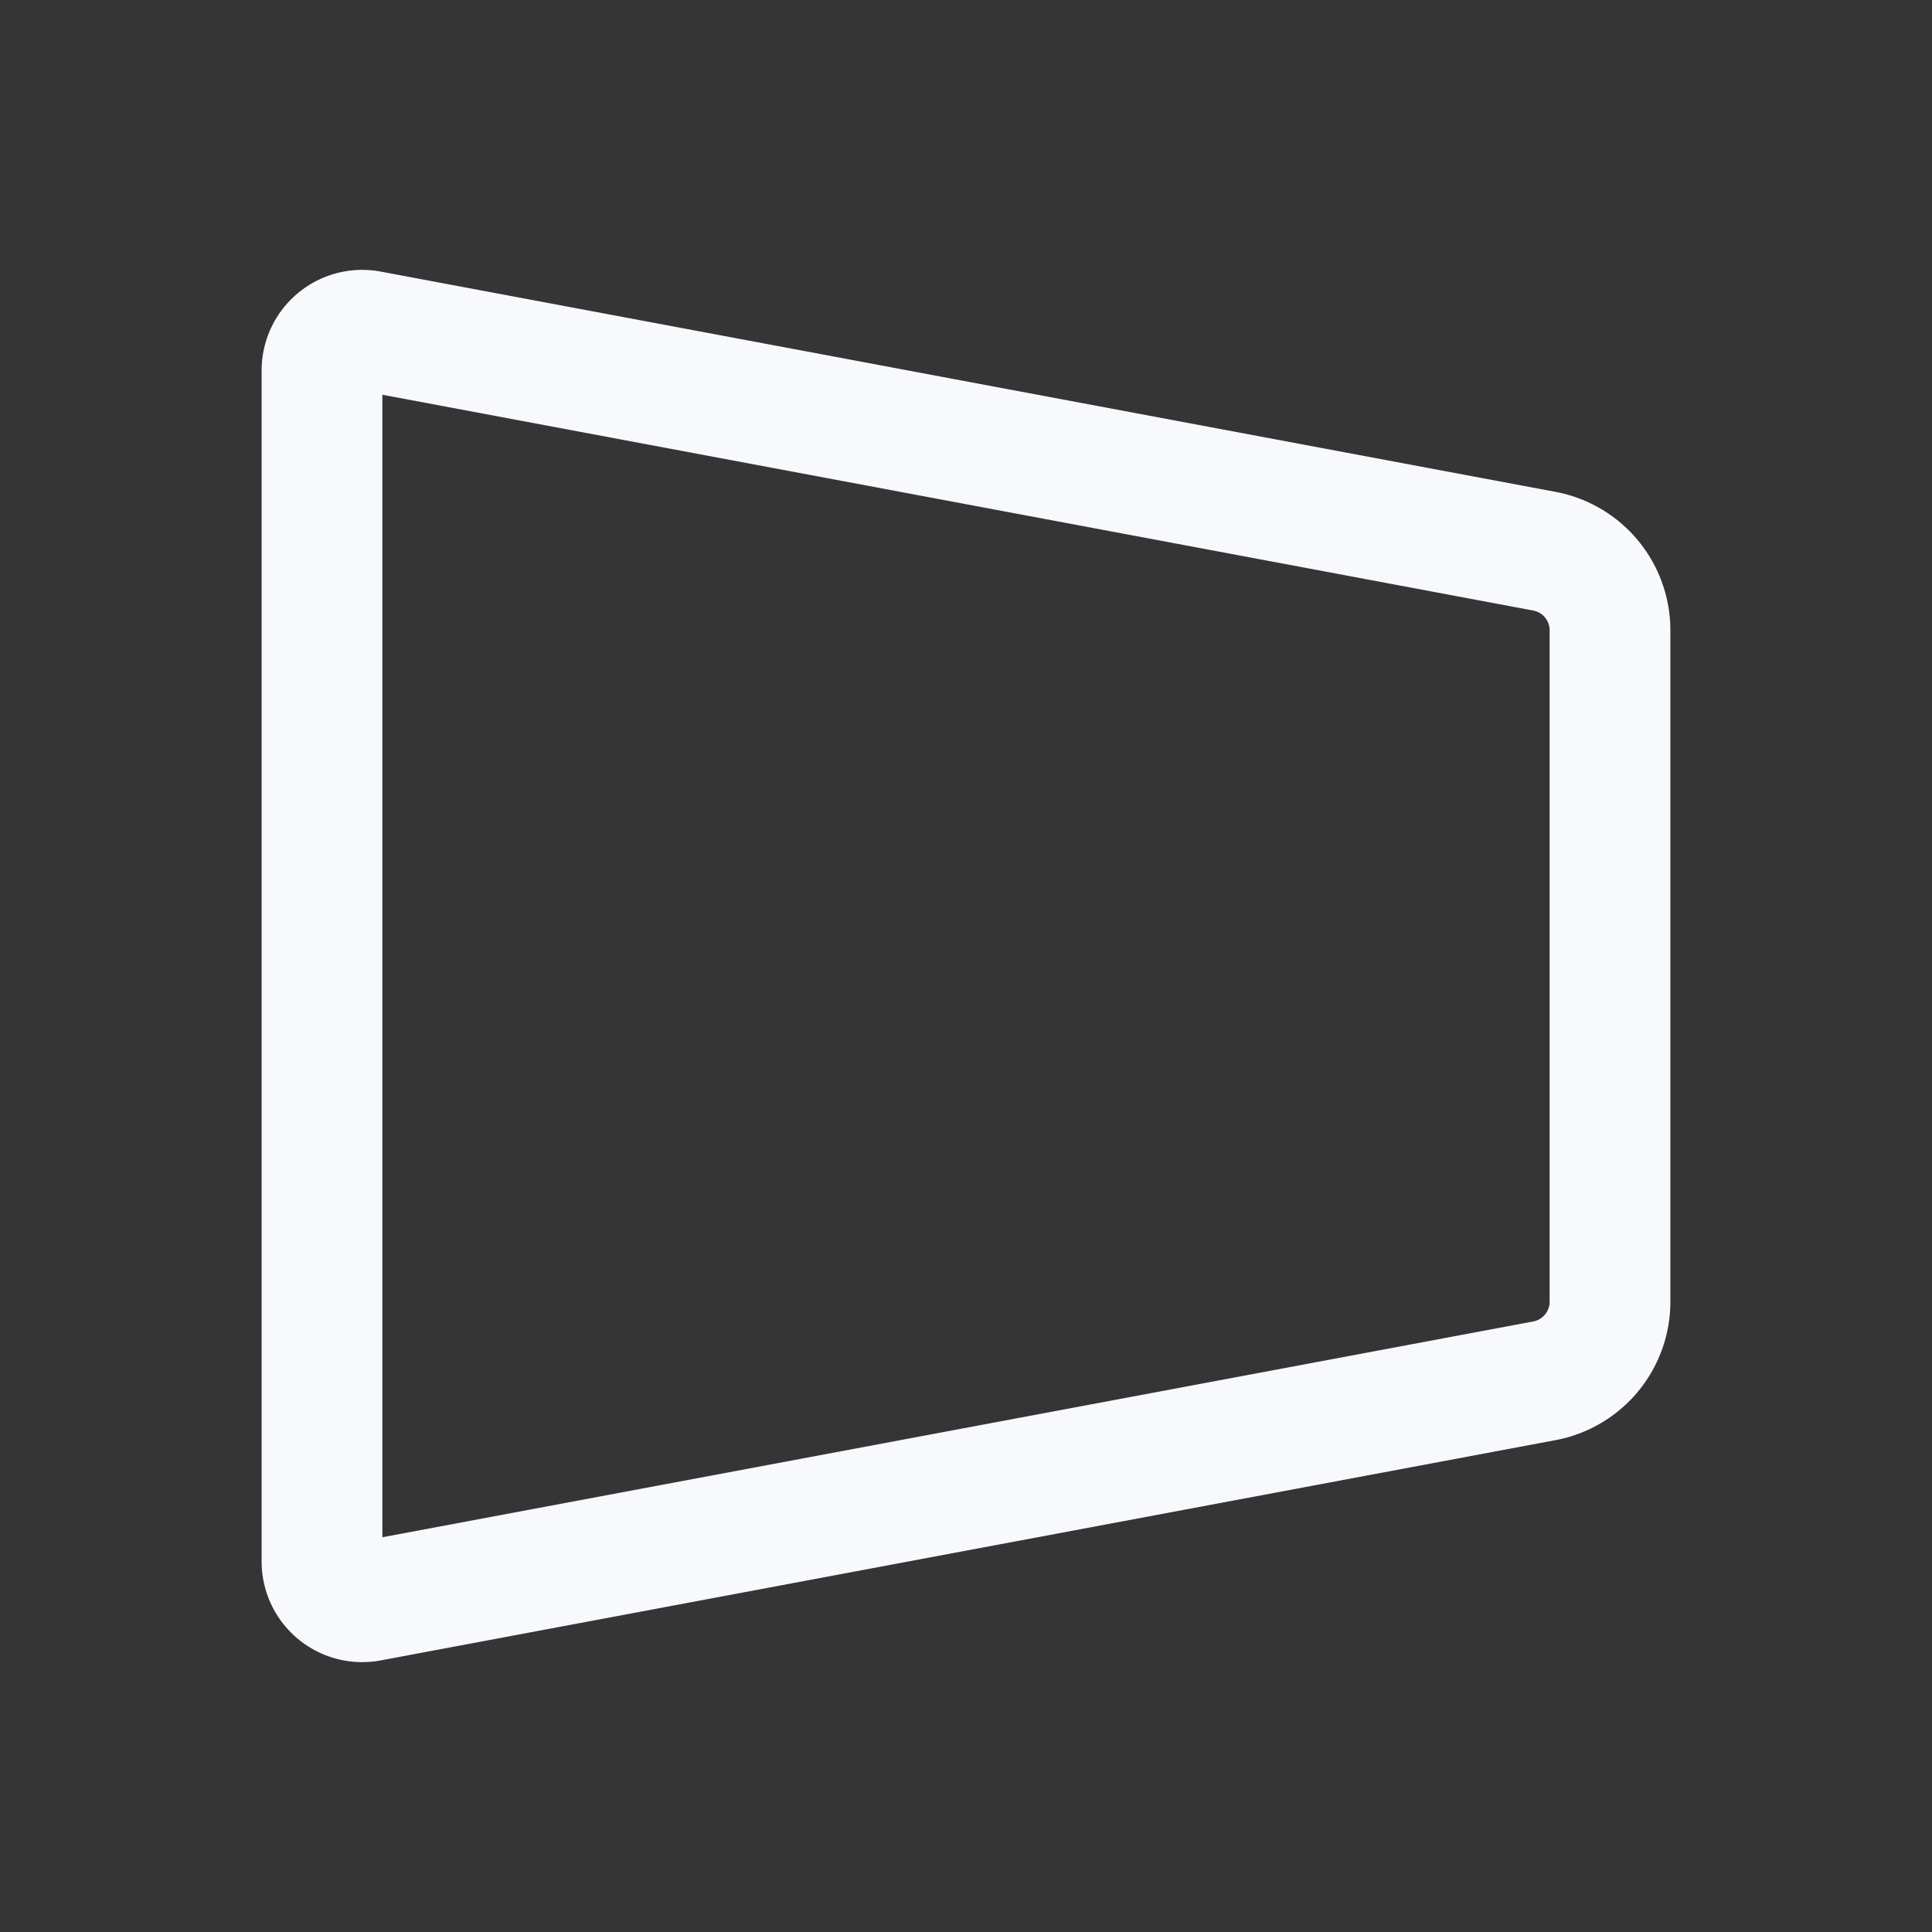 <svg xmlns="http://www.w3.org/2000/svg" width="24" height="24" fill="none"><rect width="100%" height="100%" fill="#333333" stroke="none"/><path fill="#fff" fill-opacity=".01" d="M24 0v24H0V0z"/><path stroke="#F7F9FC" stroke-linejoin="round" stroke-width="1.5" d="M4 4.602a.5.5 0 0 1 .592-.491l14.592 2.736A1 1 0 0 1 20 7.83v8.34a1 1 0 0 1-.816.983L4.592 19.889A.5.5 0 0 1 4 19.398z"/></svg>